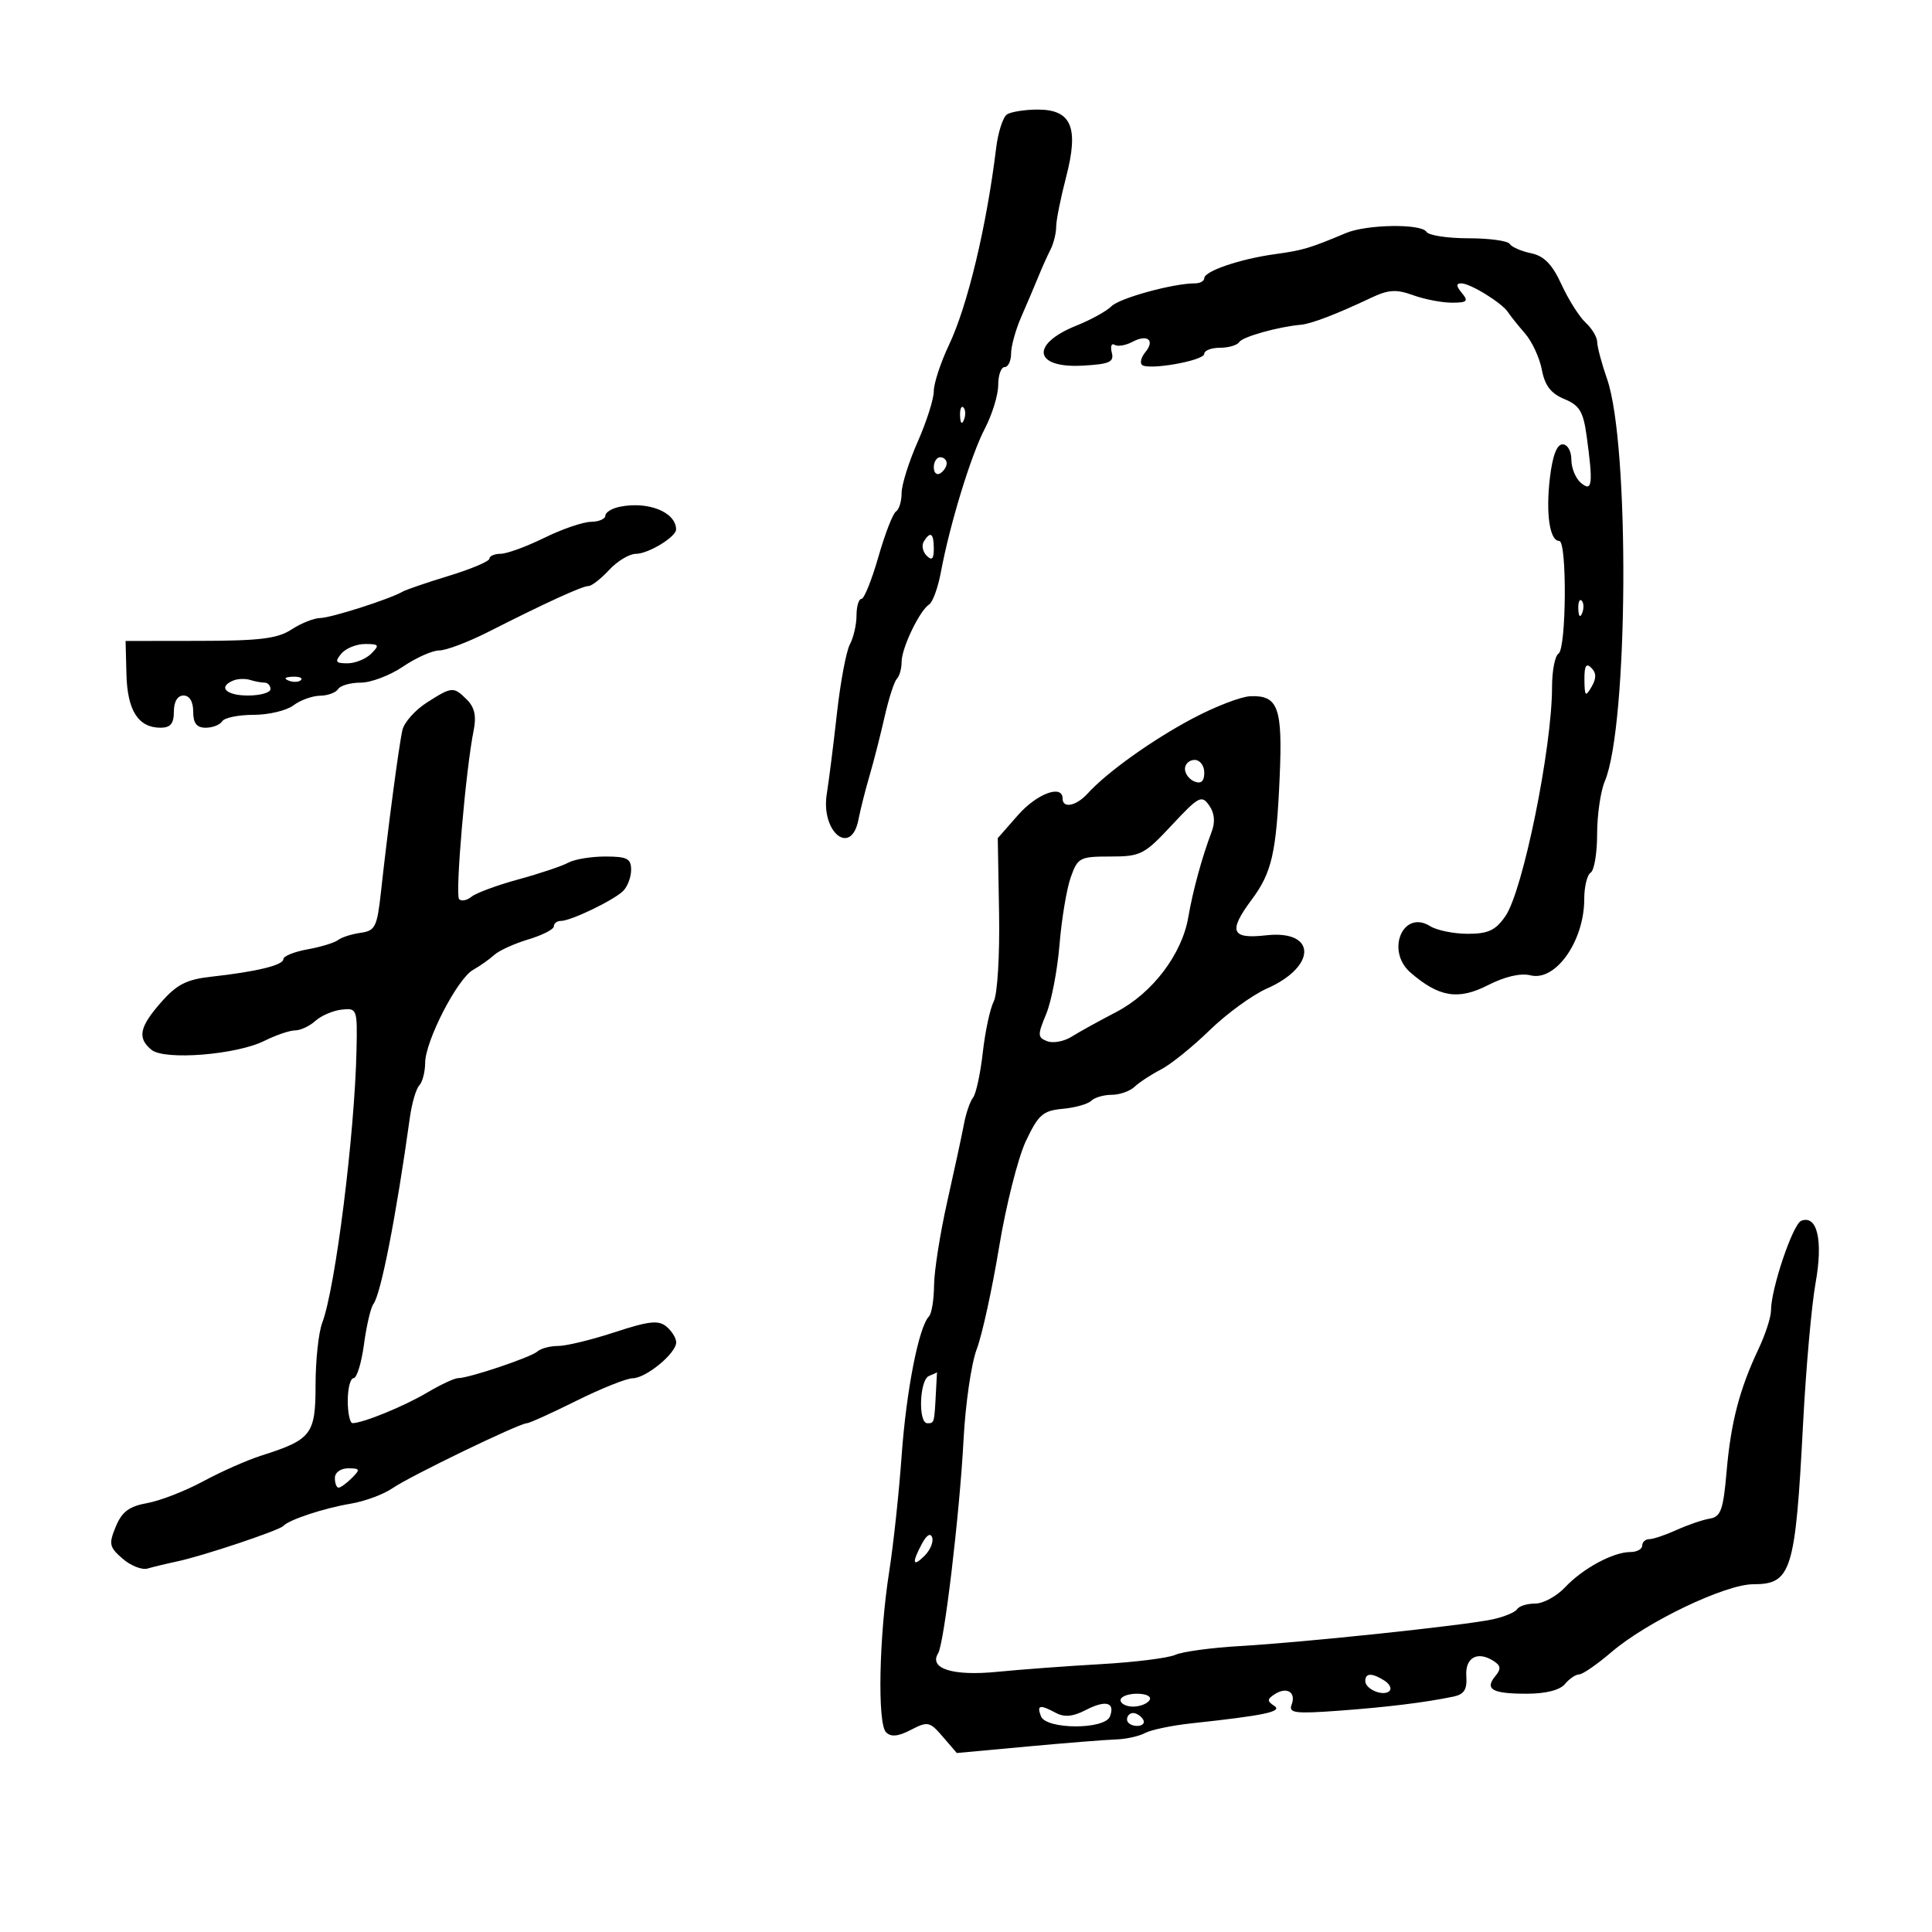 <svg xmlns="http://www.w3.org/2000/svg" width="300" height="300" viewBox="0 0 300 300" version="1.1">
	<path d="M 156.365 17.765 C 155.741 18.169, 154.982 20.525, 154.680 23 C 153.193 35.151, 150.247 47.464, 147.378 53.514 C 146.070 56.272, 145 59.522, 145 60.736 C 145 61.950, 143.875 65.487, 142.500 68.596 C 141.125 71.705, 140 75.291, 140 76.565 C 140 77.840, 139.609 79.124, 139.130 79.420 C 138.652 79.715, 137.420 82.892, 136.393 86.479 C 135.365 90.065, 134.182 93, 133.762 93 C 133.343 93, 133 94.155, 133 95.566 C 133 96.977, 132.535 98.999, 131.968 100.060 C 131.400 101.121, 130.498 105.929, 129.962 110.745 C 129.427 115.560, 128.717 121.194, 128.384 123.264 C 127.425 129.221, 132.179 133.073, 133.304 127.250 C 133.596 125.737, 134.364 122.700, 135.009 120.500 C 135.655 118.300, 136.712 114.168, 137.357 111.318 C 138.003 108.467, 138.862 105.805, 139.266 105.401 C 139.670 104.997, 140 103.819, 140 102.784 C 140 100.629, 142.786 94.818, 144.282 93.853 C 144.834 93.497, 145.652 91.247, 146.098 88.853 C 147.491 81.391, 150.774 70.673, 152.932 66.539 C 154.069 64.360, 155 61.322, 155 59.789 C 155 58.255, 155.450 57, 156 57 C 156.550 57, 157 56.056, 157 54.901 C 157 53.747, 157.721 51.159, 158.602 49.151 C 159.483 47.143, 160.661 44.375, 161.219 43 C 161.777 41.625, 162.631 39.719, 163.117 38.764 C 163.603 37.809, 164 36.216, 164 35.224 C 164 34.232, 164.696 30.748, 165.547 27.482 C 167.559 19.758, 166.379 16.993, 161.081 17.015 C 159.111 17.024, 156.989 17.361, 156.365 17.765 M 209 36.188 C 203.382 38.552, 202.313 38.870, 198 39.462 C 192.578 40.205, 187 42.101, 187 43.201 C 187 43.640, 186.347 44, 185.549 44 C 182.176 44, 173.865 46.278, 172.591 47.552 C 171.832 48.311, 169.398 49.657, 167.183 50.544 C 159.940 53.441, 160.507 57.200, 168.122 56.776 C 172.294 56.544, 173.020 56.218, 172.640 54.749 C 172.390 53.785, 172.585 53.244, 173.073 53.545 C 173.560 53.846, 174.809 53.638, 175.848 53.081 C 178.166 51.841, 179.392 52.822, 177.849 54.682 C 177.225 55.434, 176.983 56.317, 177.311 56.645 C 178.221 57.554, 187 56.009, 187 54.939 C 187 54.422, 188.098 54, 189.441 54 C 190.784 54, 192.129 53.601, 192.430 53.113 C 192.935 52.296, 198.465 50.744, 202 50.427 C 203.635 50.280, 207.573 48.771, 212.839 46.272 C 215.591 44.966, 216.797 44.887, 219.425 45.837 C 221.194 46.477, 223.903 47, 225.443 47 C 227.820 47, 228.056 46.773, 227 45.500 C 226.099 44.414, 226.075 44, 226.913 44 C 228.307 44, 233.235 47.043, 234.162 48.476 C 234.527 49.039, 235.717 50.527, 236.807 51.782 C 237.897 53.036, 239.073 55.574, 239.419 57.420 C 239.877 59.863, 240.825 61.099, 242.898 61.958 C 245.270 62.940, 245.852 63.903, 246.374 67.709 C 247.400 75.200, 247.250 76.453, 245.500 75 C 244.675 74.315, 244 72.685, 244 71.378 C 244 70.038, 243.405 69, 242.638 69 C 241.739 69, 241.067 70.786, 240.662 74.250 C 240.014 79.794, 240.642 84, 242.117 84 C 243.344 84, 243.232 100.738, 242 101.500 C 241.450 101.840, 241 104.177, 241 106.694 C 241 116.122, 236.484 138.314, 233.764 142.250 C 232.234 144.464, 231.095 145, 227.918 145 C 225.748 145, 223.116 144.465, 222.068 143.810 C 217.852 141.177, 215.126 147.640, 219.025 151.022 C 223.426 154.839, 226.427 155.333, 231.006 152.997 C 233.680 151.633, 236.122 151.065, 237.658 151.450 C 241.561 152.430, 246 146.129, 246 139.609 C 246 137.689, 246.450 135.840, 247 135.500 C 247.550 135.160, 248 132.463, 248 129.506 C 248 126.549, 248.537 122.863, 249.192 121.315 C 252.842 112.699, 253.090 69.033, 249.548 58.861 C 248.712 56.462, 248.023 53.878, 248.015 53.117 C 248.007 52.357, 247.204 51.007, 246.231 50.117 C 245.259 49.228, 243.571 46.565, 242.481 44.199 C 241.021 41.029, 239.772 39.747, 237.729 39.320 C 236.205 39.002, 234.716 38.350, 234.420 37.871 C 234.124 37.392, 231.235 37, 228 37 C 224.765 37, 221.840 36.550, 221.500 36 C 220.698 34.703, 212.226 34.830, 209 36.188 M 149.079 64.583 C 149.127 65.748, 149.364 65.985, 149.683 65.188 C 149.972 64.466, 149.936 63.603, 149.604 63.271 C 149.272 62.939, 149.036 63.529, 149.079 64.583 M 145 72.559 C 145 73.416, 145.450 73.840, 146 73.500 C 146.550 73.160, 147 72.459, 147 71.941 C 147 71.423, 146.550 71, 146 71 C 145.450 71, 145 71.702, 145 72.559 M 96.250 78.688 C 95.013 78.936, 94 79.558, 94 80.070 C 94 80.581, 92.987 81.014, 91.750 81.031 C 90.513 81.048, 87.250 82.169, 84.500 83.522 C 81.750 84.875, 78.713 85.986, 77.750 85.991 C 76.787 85.996, 75.996 86.338, 75.991 86.750 C 75.987 87.162, 73.174 88.356, 69.741 89.402 C 66.309 90.448, 63.050 91.563, 62.500 91.879 C 60.463 93.051, 51.441 95.936, 49.715 95.967 C 48.733 95.985, 46.728 96.787, 45.259 97.750 C 43.108 99.159, 40.337 99.503, 31.044 99.514 L 19.500 99.529 19.634 104.720 C 19.780 110.344, 21.478 113, 24.929 113 C 26.471 113, 27 112.362, 27 110.500 C 27 108.944, 27.567 108, 28.500 108 C 29.433 108, 30 108.944, 30 110.500 C 30 112.308, 30.537 113, 31.941 113 C 33.009 113, 34.160 112.550, 34.500 112 C 34.840 111.450, 37.030 111, 39.368 111 C 41.705 111, 44.491 110.339, 45.559 109.532 C 46.626 108.724, 48.486 108.049, 49.691 108.032 C 50.896 108.014, 52.160 107.550, 52.500 107 C 52.840 106.450, 54.421 106, 56.015 106 C 57.608 106, 60.569 104.875, 62.595 103.500 C 64.621 102.125, 67.148 101, 68.210 101 C 69.272 101, 72.697 99.704, 75.821 98.120 C 84.768 93.583, 90.424 90.994, 91.385 90.997 C 91.872 90.999, 93.313 89.875, 94.588 88.500 C 95.862 87.125, 97.726 86, 98.730 86 C 100.669 86, 105.010 83.358, 104.985 82.193 C 104.925 79.511, 100.667 77.801, 96.250 78.688 M 143.446 84.087 C 143.077 84.685, 143.275 85.675, 143.887 86.287 C 144.704 87.104, 145 86.815, 145 85.200 C 145 82.785, 144.481 82.413, 143.446 84.087 M 245.079 94.583 C 245.127 95.748, 245.364 95.985, 245.683 95.188 C 245.972 94.466, 245.936 93.603, 245.604 93.271 C 245.272 92.939, 245.036 93.529, 245.079 94.583 M 53 101.500 C 51.958 102.756, 52.112 103, 53.949 103 C 55.156 103, 56.818 102.325, 57.643 101.500 C 58.976 100.167, 58.871 100, 56.694 100 C 55.347 100, 53.685 100.675, 53 101.500 M 246.030 105.550 C 246.057 108.136, 246.193 108.272, 247.134 106.654 C 247.903 105.330, 247.895 104.495, 247.104 103.704 C 246.299 102.899, 246.008 103.399, 246.030 105.550 M 36.250 105.663 C 33.779 106.659, 35.069 108, 38.500 108 C 40.425 108, 42 107.550, 42 107 C 42 106.450, 41.587 106, 41.082 106 C 40.577 106, 39.564 105.811, 38.832 105.579 C 38.099 105.348, 36.938 105.385, 36.250 105.663 M 44.813 105.683 C 45.534 105.972, 46.397 105.936, 46.729 105.604 C 47.061 105.272, 46.471 105.036, 45.417 105.079 C 44.252 105.127, 44.015 105.364, 44.813 105.683 M 66.243 109.119 C 64.452 110.266, 62.763 112.171, 62.488 113.352 C 61.956 115.649, 60.233 128.649, 59.156 138.500 C 58.563 143.927, 58.261 144.533, 56 144.846 C 54.625 145.036, 53.050 145.540, 52.500 145.965 C 51.950 146.391, 49.813 147.043, 47.750 147.415 C 45.688 147.787, 44 148.469, 44 148.932 C 44 149.873, 39.856 150.882, 32.770 151.667 C 28.978 152.086, 27.441 152.872, 25.020 155.630 C 21.639 159.481, 21.295 161.170, 23.516 163.013 C 25.526 164.681, 36.699 163.796, 41.054 161.623 C 42.843 160.730, 44.990 160, 45.825 160 C 46.660 160, 48.077 159.335, 48.975 158.523 C 49.872 157.711, 51.708 156.923, 53.053 156.773 C 55.438 156.507, 55.496 156.664, 55.361 163 C 55.081 176.129, 52.079 200.031, 50.036 205.406 C 49.466 206.904, 49 211.241, 49 215.042 C 49 222.742, 48.384 223.543, 40.550 226.032 C 38.378 226.722, 34.328 228.516, 31.550 230.018 C 28.773 231.520, 24.863 233.041, 22.861 233.399 C 20.058 233.900, 18.937 234.737, 17.981 237.045 C 16.861 239.749, 16.964 240.235, 19.039 242.034 C 20.303 243.130, 22.049 243.818, 22.919 243.561 C 23.789 243.305, 25.850 242.809, 27.500 242.460 C 31.505 241.611, 43.370 237.644, 44 236.943 C 44.861 235.984, 50.331 234.180, 54.466 233.490 C 56.648 233.126, 59.573 232.040, 60.966 231.077 C 63.665 229.211, 80.645 221.001, 81.808 220.999 C 82.189 220.998, 85.650 219.431, 89.500 217.516 C 93.350 215.601, 97.284 214.026, 98.242 214.017 C 100.322 213.997, 105 210.138, 105 208.442 C 105 207.784, 104.318 206.679, 103.484 205.987 C 102.251 204.963, 100.758 205.126, 95.463 206.864 C 91.885 208.039, 87.932 209, 86.679 209 C 85.426 209, 83.972 209.385, 83.450 209.855 C 82.441 210.764, 72.814 214, 71.119 214 C 70.567 214, 68.405 215.012, 66.315 216.250 C 62.749 218.362, 56.425 220.951, 54.750 220.985 C 54.337 220.993, 54 219.425, 54 217.500 C 54 215.575, 54.408 214, 54.906 214 C 55.405 214, 56.130 211.637, 56.518 208.750 C 56.906 205.863, 57.563 203.050, 57.978 202.500 C 59.151 200.943, 61.514 188.861, 63.649 173.500 C 63.955 171.300, 64.609 169.073, 65.102 168.550 C 65.596 168.028, 66.008 166.453, 66.017 165.050 C 66.039 161.632, 71.011 151.976, 73.458 150.601 C 74.535 149.995, 76.017 148.950, 76.752 148.277 C 77.488 147.604, 79.869 146.520, 82.045 145.868 C 84.220 145.217, 86 144.305, 86 143.842 C 86 143.379, 86.494 143, 87.099 143 C 88.639 143, 95.246 139.823, 96.750 138.359 C 97.438 137.690, 98 136.211, 98 135.071 C 98 133.320, 97.379 133, 93.986 133 C 91.779 133, 89.191 133.430, 88.236 133.956 C 87.281 134.482, 83.800 135.650, 80.500 136.551 C 77.200 137.452, 73.927 138.661, 73.226 139.237 C 72.525 139.813, 71.655 139.988, 71.293 139.626 C 70.643 138.976, 72.328 119.413, 73.550 113.411 C 73.997 111.220, 73.697 109.840, 72.518 108.661 C 70.428 106.571, 70.196 106.588, 66.243 109.119 M 185.228 111.545 C 178.934 114.878, 171.902 119.902, 168.883 123.222 C 167.117 125.163, 165 125.588, 165 124 C 165 121.748, 161.004 123.232, 158.070 126.573 L 154.933 130.146 155.136 141.823 C 155.249 148.333, 154.882 154.385, 154.307 155.500 C 153.739 156.600, 152.974 160.170, 152.607 163.434 C 152.240 166.698, 151.559 169.848, 151.095 170.434 C 150.631 171.020, 149.999 172.850, 149.692 174.500 C 149.384 176.150, 148.220 181.550, 147.106 186.500 C 145.991 191.450, 145.061 197.337, 145.039 199.583 C 145.018 201.829, 144.663 204.004, 144.251 204.416 C 142.680 205.987, 140.730 215.907, 140.009 226 C 139.596 231.775, 138.728 239.875, 138.080 244 C 136.496 254.081, 136.225 267.622, 137.579 268.978 C 138.352 269.752, 139.450 269.648, 141.448 268.611 C 144.064 267.254, 144.372 267.321, 146.406 269.686 L 148.575 272.207 159.538 271.196 C 165.567 270.640, 171.761 270.146, 173.303 270.099 C 174.845 270.052, 176.873 269.603, 177.809 269.102 C 178.746 268.601, 181.985 267.924, 185.006 267.599 C 196.415 266.370, 199.243 265.769, 197.851 264.871 C 196.729 264.148, 196.746 263.842, 197.952 263.066 C 199.832 261.857, 201.298 262.780, 200.559 264.707 C 200.064 265.996, 201.096 266.132, 207.741 265.649 C 215.305 265.099, 221.255 264.369, 225.688 263.448 C 227.352 263.102, 227.831 262.345, 227.688 260.286 C 227.486 257.379, 229.417 256.306, 231.936 257.925 C 233.053 258.643, 233.110 259.162, 232.194 260.266 C 230.494 262.315, 231.709 263, 237.044 263 C 240.012 263, 242.216 262.445, 243 261.500 C 243.685 260.675, 244.681 260, 245.213 260 C 245.746 260, 248.014 258.432, 250.253 256.515 C 255.745 251.815, 267.909 246, 272.250 246 C 278.176 246, 278.787 244.025, 279.984 221 C 280.428 212.475, 281.299 202.679, 281.920 199.231 C 283.111 192.624, 282.188 188.607, 279.699 189.562 C 278.394 190.063, 275 200.117, 275 203.484 C 275 204.520, 274.135 207.198, 273.077 209.434 C 270.113 215.699, 268.767 220.860, 268.106 228.491 C 267.589 234.456, 267.207 235.529, 265.500 235.808 C 264.400 235.989, 262.082 236.780, 260.349 237.568 C 258.616 238.356, 256.703 239, 256.099 239 C 255.494 239, 255 239.450, 255 240 C 255 240.550, 254.169 241, 253.154 241 C 250.491 241, 245.771 243.551, 243.024 246.474 C 241.719 247.863, 239.631 249, 238.385 249 C 237.138 249, 235.876 249.392, 235.580 249.871 C 235.284 250.350, 233.570 251.061, 231.771 251.452 C 227.435 252.393, 202.572 255.020, 192.500 255.602 C 188.100 255.856, 183.600 256.469, 182.500 256.963 C 181.400 257.458, 176.225 258.106, 171 258.403 C 165.775 258.699, 158.470 259.241, 154.766 259.607 C 147.950 260.279, 144.206 259.094, 145.670 256.726 C 146.619 255.189, 149.015 235.050, 149.623 223.500 C 149.912 218, 150.830 211.702, 151.664 209.505 C 152.498 207.308, 154.058 200.190, 155.132 193.687 C 156.206 187.184, 158.082 179.756, 159.301 177.182 C 161.243 173.078, 161.948 172.460, 165.008 172.179 C 166.929 172.002, 168.928 171.439, 169.450 170.929 C 169.973 170.418, 171.403 170, 172.629 170 C 173.854 170, 175.452 169.438, 176.179 168.750 C 176.905 168.063, 178.748 166.856, 180.273 166.069 C 181.798 165.281, 185.200 162.539, 187.833 159.975 C 190.465 157.411, 194.464 154.499, 196.718 153.504 C 204.516 150.064, 204.436 144.353, 196.603 145.235 C 191.170 145.848, 190.682 144.635, 194.372 139.683 C 197.493 135.496, 198.189 132.444, 198.705 120.684 C 199.180 109.861, 198.476 107.927, 194.128 108.112 C 192.682 108.173, 188.678 109.718, 185.228 111.545 M 184 119.393 C 184 120.159, 184.675 121.045, 185.500 121.362 C 186.520 121.753, 187 121.308, 187 119.969 C 187 118.885, 186.325 118, 185.500 118 C 184.675 118, 184 118.627, 184 119.393 M 181.957 128.131 C 177.694 132.704, 177.114 133, 172.410 133 C 167.661 133, 167.342 133.168, 166.256 136.250 C 165.626 138.037, 164.843 142.749, 164.517 146.721 C 164.190 150.692, 163.254 155.540, 162.438 157.494 C 161.092 160.716, 161.108 161.104, 162.610 161.680 C 163.520 162.030, 165.218 161.717, 166.382 160.986 C 167.547 160.255, 170.672 158.527, 173.327 157.147 C 178.934 154.231, 183.528 148.190, 184.515 142.437 C 185.222 138.314, 186.645 133.105, 188.137 129.182 C 188.727 127.633, 188.601 126.268, 187.757 125.064 C 186.596 123.406, 186.134 123.651, 181.957 128.131 M 144.250 213.662 C 142.773 214.258, 142.543 221, 144 221 C 145.083 221, 145.072 221.038, 145.327 216.250 C 145.422 214.462, 145.500 213.035, 145.500 213.079 C 145.500 213.122, 144.938 213.385, 144.250 213.662 M 52 229.500 C 52 230.325, 52.257 231, 52.571 231 C 52.886 231, 53.818 230.325, 54.643 229.500 C 55.976 228.167, 55.913 228, 54.071 228 C 52.897 228, 52 228.649, 52 229.500 M 143.168 239.687 C 141.550 242.710, 141.709 243.434, 143.580 241.563 C 144.450 240.693, 144.975 239.425, 144.748 238.744 C 144.493 237.980, 143.887 238.342, 143.168 239.687 M 212 261.031 C 212 262.320, 214.849 263.484, 215.764 262.569 C 216.137 262.196, 215.780 261.473, 214.971 260.961 C 213.035 259.737, 212 259.761, 212 261.031 M 174 264 C 174 264.550, 174.873 265, 175.941 265 C 177.009 265, 178.160 264.550, 178.500 264 C 178.851 263.433, 178.010 263, 176.559 263 C 175.152 263, 174 263.450, 174 264 M 168.589 265.538 C 166.634 266.553, 165.279 266.684, 163.976 265.987 C 161.453 264.637, 160.965 264.744, 161.638 266.500 C 162.434 268.574, 171.555 268.602, 172.349 266.532 C 173.195 264.328, 171.689 263.930, 168.589 265.538 M 175 267 C 175 267.550, 175.702 268, 176.559 268 C 177.416 268, 177.840 267.550, 177.500 267 C 177.160 266.450, 176.459 266, 175.941 266 C 175.423 266, 175 266.450, 175 267" stroke="none" fill="black" fill-rule="evenodd"/>
</svg>